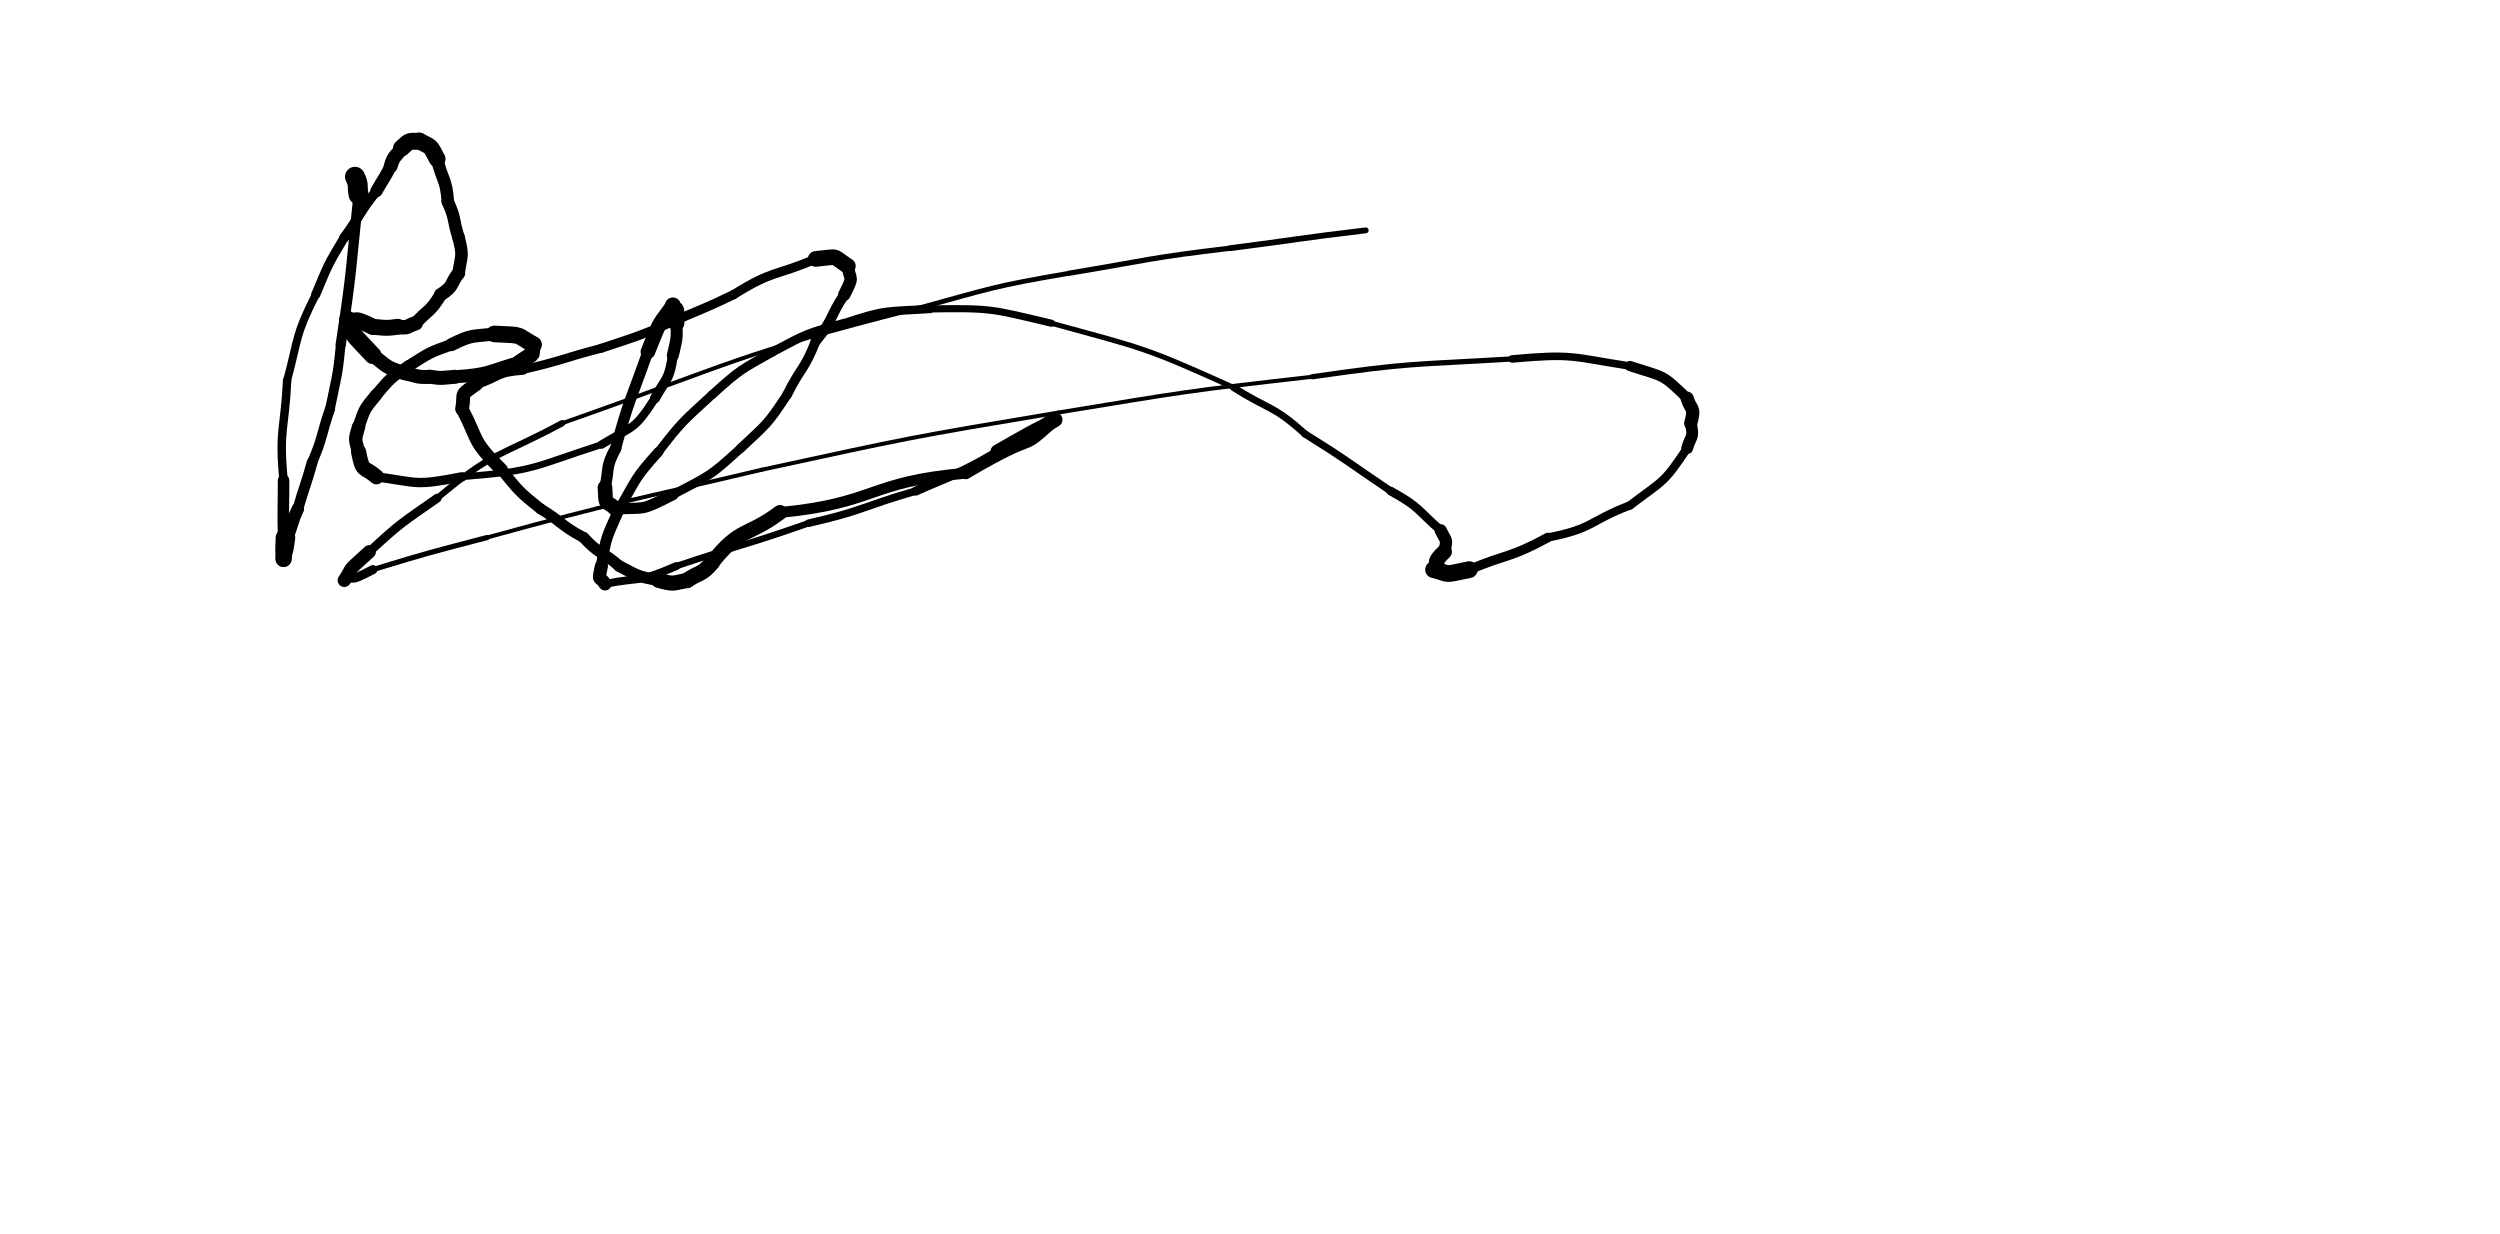 <svg xmlns="http://www.w3.org/2000/svg" xmlns:xlink="http://www.w3.org/1999/xlink" viewBox="0 0 700 345.6" width="700" height="345.6"><path d="M 99.400,49.500 C 100.615,51.972 99.900,52.000 100.400,54.500" stroke-width="5.592" stroke="black" fill="none" stroke-linecap="round"></path><path d="M 100.400,54.500 C 98.194,75.542 98.615,75.472 95.400,96.500" stroke-width="2.875" stroke="black" fill="none" stroke-linecap="round"></path><path d="M 95.400,96.500 C 94.543,105.660 94.194,105.542 92.400,114.500" stroke-width="2.697" stroke="black" fill="none" stroke-linecap="round"></path><path d="M 92.400,114.500 C 89.819,121.974 90.543,122.160 87.400,129.500" stroke-width="2.846" stroke="black" fill="none" stroke-linecap="round"></path><path d="M 87.400,129.500 C 85.550,136.051 85.319,135.974 83.400,142.500" stroke-width="3.036" stroke="black" fill="none" stroke-linecap="round"></path><path d="M 83.400,142.500 C 81.568,146.411 82.050,146.551 80.400,150.500" stroke-width="3.499" stroke="black" fill="none" stroke-linecap="round"></path><path d="M 80.400,150.500 C 79.652,156.500 79.568,153.411 79.400,156.500" stroke-width="4.548" stroke="black" fill="none" stroke-linecap="round"></path><path d="M 79.400,156.500 C 79.400,153.500 79.152,156.500 79.400,150.500" stroke-width="4.425" stroke="black" fill="none" stroke-linecap="round"></path><path d="M 79.400,150.500 C 79.218,142.497 79.400,142.500 79.400,134.500" stroke-width="3.232" stroke="black" fill="none" stroke-linecap="round"></path><path d="M 79.400,134.500 C 78.035,120.163 79.718,120.497 80.400,106.500" stroke-width="2.368" stroke="black" fill="none" stroke-linecap="round"></path><path d="M 80.400,106.500 C 83.714,94.216 82.535,94.163 88.400,82.500" stroke-width="2.233" stroke="black" fill="none" stroke-linecap="round"></path><path d="M 88.400,82.500 C 91.888,74.197 91.714,74.216 96.400,66.500" stroke-width="2.566" stroke="black" fill="none" stroke-linecap="round"></path><path d="M 96.400,66.500 C 101.095,60.123 100.388,59.697 105.400,53.500" stroke-width="2.745" stroke="black" fill="none" stroke-linecap="round"></path><path d="M 105.400,53.500 C 107.369,49.982 107.595,50.123 109.400,46.500" stroke-width="3.454" stroke="black" fill="none" stroke-linecap="round"></path><path d="M 109.400,46.500 C 110.321,43.320 110.869,43.982 112.400,41.500" stroke-width="3.896" stroke="black" fill="none" stroke-linecap="round"></path><path d="M 112.400,41.500 C 115.238,38.852 114.321,39.820 117.400,39.500" stroke-width="4.729" stroke="black" fill="none" stroke-linecap="round"></path><path d="M 117.400,39.500 C 120.945,41.408 120.238,40.352 122.400,44.500" stroke-width="4.678" stroke="black" fill="none" stroke-linecap="round"></path><path d="M 122.400,44.500 C 123.773,50.535 124.945,49.908 125.400,56.500" stroke-width="3.512" stroke="black" fill="none" stroke-linecap="round"></path><path d="M 125.400,56.500 C 127.634,61.392 126.773,61.535 128.400,66.500" stroke-width="3.493" stroke="black" fill="none" stroke-linecap="round"></path><path d="M 128.400,66.500 C 129.804,72.008 129.134,71.392 128.400,76.500" stroke-width="3.527" stroke="black" fill="none" stroke-linecap="round"></path><path d="M 128.400,76.500 C 125.941,79.535 127.304,80.008 123.400,82.500" stroke-width="3.700" stroke="black" fill="none" stroke-linecap="round"></path><path d="M 123.400,82.500 C 120.455,87.459 119.941,86.535 116.400,90.500" stroke-width="3.529" stroke="black" fill="none" stroke-linecap="round"></path><path d="M 116.400,90.500 C 113.929,91.289 114.455,91.959 111.400,91.500" stroke-width="4.052" stroke="black" fill="none" stroke-linecap="round"></path><path d="M 111.400,91.500 C 107.831,91.990 107.929,91.789 104.400,91.500" stroke-width="4.447" stroke="black" fill="none" stroke-linecap="round"></path><path d="M 104.400,91.500 C 97.400,88.006 100.831,90.990 97.400,89.500" stroke-width="4.559" stroke="black" fill="none" stroke-linecap="round"></path><path d="M 97.400,89.500 C 100.060,95.432 97.400,92.006 104.400,99.500" stroke-width="4.871" stroke="black" fill="none" stroke-linecap="round"></path><path d="M 104.400,99.500 C 108.657,102.721 108.060,102.932 113.400,104.500" stroke-width="3.945" stroke="black" fill="none" stroke-linecap="round"></path><path d="M 113.400,104.500 C 116.882,105.249 116.657,105.721 120.400,105.500" stroke-width="3.914" stroke="black" fill="none" stroke-linecap="round"></path><path d="M 120.400,105.500 C 123.960,106.050 123.882,105.749 127.400,105.500" stroke-width="3.913" stroke="black" fill="none" stroke-linecap="round"></path><path d="M 127.400,105.500 C 137.235,104.840 136.460,104.050 145.400,101.500" stroke-width="3.666" stroke="black" fill="none" stroke-linecap="round"></path><path d="M 145.400,101.500 C 150.659,97.939 148.235,100.340 149.400,96.500" stroke-width="4.340" stroke="black" fill="none" stroke-linecap="round"></path><path d="M 149.400,96.500 C 143.916,93.500 147.159,93.939 138.400,93.500" stroke-width="4.650" stroke="black" fill="none" stroke-linecap="round"></path><path d="M 138.400,93.500 C 132.156,94.341 132.416,93.500 126.400,96.500" stroke-width="3.643" stroke="black" fill="none" stroke-linecap="round"></path><path d="M 126.400,96.500 C 119.934,98.811 120.156,98.841 114.400,102.500" stroke-width="3.214" stroke="black" fill="none" stroke-linecap="round"></path><path d="M 114.400,102.500 C 109.174,105.918 109.434,105.811 105.400,110.500" stroke-width="3.269" stroke="black" fill="none" stroke-linecap="round"></path><path d="M 105.400,110.500 C 101.888,114.738 102.174,114.418 100.400,119.500" stroke-width="3.429" stroke="black" fill="none" stroke-linecap="round"></path><path d="M 100.400,119.500 C 99.278,123.359 99.388,122.738 100.400,126.500" stroke-width="3.754" stroke="black" fill="none" stroke-linecap="round"></path><path d="M 100.400,126.500 C 101.574,132.577 101.778,130.359 105.400,133.500" stroke-width="4.240" stroke="black" fill="none" stroke-linecap="round"></path><path d="M 105.400,133.500 C 117.592,135.187 116.074,136.077 129.400,133.500" stroke-width="2.619" stroke="black" fill="none" stroke-linecap="round"></path><path d="M 129.400,133.500 C 150.351,131.853 149.092,130.687 168.400,124.500" stroke-width="1.880" stroke="black" fill="none" stroke-linecap="round"></path><path d="M 168.400,124.500 C 177.357,119.053 177.351,120.853 183.400,111.500" stroke-width="2.329" stroke="black" fill="none" stroke-linecap="round"></path><path d="M 183.400,111.500 C 186.632,105.689 187.357,106.553 188.400,99.500" stroke-width="2.822" stroke="black" fill="none" stroke-linecap="round"></path><path d="M 188.400,99.500 C 189.400,94.978 189.632,95.189 189.400,90.500" stroke-width="3.367" stroke="black" fill="none" stroke-linecap="round"></path><path d="M 189.400,90.500 C 189.427,84.473 189.400,87.978 188.400,85.500" stroke-width="4.438" stroke="black" fill="none" stroke-linecap="round"></path><path d="M 188.400,85.500 C 184.133,91.668 185.427,88.473 181.400,98.500" stroke-width="4.089" stroke="black" fill="none" stroke-linecap="round"></path><path d="M 181.400,98.500 C 176.684,111.935 176.133,111.668 172.400,125.500" stroke-width="3.084" stroke="black" fill="none" stroke-linecap="round"></path><path d="M 172.400,125.500 C 169.400,131.149 170.684,130.935 169.400,136.500" stroke-width="3.222" stroke="black" fill="none" stroke-linecap="round"></path><path d="M 169.400,136.500 C 169.653,142.211 169.400,139.649 172.400,142.500" stroke-width="4.118" stroke="black" fill="none" stroke-linecap="round"></path><path d="M 172.400,142.500 C 181.096,142.048 179.153,143.211 188.400,138.500" stroke-width="3.144" stroke="black" fill="none" stroke-linecap="round"></path><path d="M 188.400,138.500 C 198.808,133.018 198.596,133.548 207.400,125.500" stroke-width="2.507" stroke="black" fill="none" stroke-linecap="round"></path><path d="M 207.400,125.500 C 214.744,118.580 214.808,119.018 220.400,110.500" stroke-width="2.622" stroke="black" fill="none" stroke-linecap="round"></path><path d="M 220.400,110.500 C 224.185,102.877 225.244,103.580 228.400,95.500" stroke-width="2.695" stroke="black" fill="none" stroke-linecap="round"></path><path d="M 228.400,95.500 C 233.455,89.371 232.185,88.877 236.400,82.500" stroke-width="2.878" stroke="black" fill="none" stroke-linecap="round"></path><path d="M 236.400,82.500 C 239.266,76.833 237.955,78.871 237.400,74.500" stroke-width="3.476" stroke="black" fill="none" stroke-linecap="round"></path><path d="M 237.400,74.500 C 232.701,71.425 235.266,71.833 228.400,72.500" stroke-width="4.388" stroke="black" fill="none" stroke-linecap="round"></path><path d="M 228.400,72.500 C 216.882,77.459 216.701,75.425 205.400,82.500" stroke-width="2.578" stroke="black" fill="none" stroke-linecap="round"></path><path d="M 205.400,82.500 C 196.522,86.802 196.382,86.459 187.400,90.500" stroke-width="2.597" stroke="black" fill="none" stroke-linecap="round"></path><path d="M 187.400,90.500 C 178.042,94.443 178.022,94.302 168.400,97.500" stroke-width="2.516" stroke="black" fill="none" stroke-linecap="round"></path><path d="M 168.400,97.500 C 157.362,100.368 157.542,100.943 146.400,103.500" stroke-width="2.435" stroke="black" fill="none" stroke-linecap="round"></path><path d="M 146.400,103.500 C 138.737,104.047 139.862,105.368 133.400,107.500" stroke-width="2.880" stroke="black" fill="none" stroke-linecap="round"></path><path d="M 133.400,107.500 C 128.403,111.083 130.237,109.547 129.400,114.500" stroke-width="3.861" stroke="black" fill="none" stroke-linecap="round"></path><path d="M 129.400,114.500 C 134.179,123.583 131.903,123.083 140.400,131.500" stroke-width="3.620" stroke="black" fill="none" stroke-linecap="round"></path><path d="M 140.400,131.500 C 145.432,137.570 145.179,137.583 151.400,142.500" stroke-width="3.046" stroke="black" fill="none" stroke-linecap="round"></path><path d="M 151.400,142.500 C 157.574,146.263 156.932,147.070 163.400,150.500" stroke-width="3.044" stroke="black" fill="none" stroke-linecap="round"></path><path d="M 163.400,150.500 C 167.914,155.365 168.574,154.263 173.400,158.500" stroke-width="3.157" stroke="black" fill="none" stroke-linecap="round"></path><path d="M 173.400,158.500 C 178.757,161.312 178.414,161.365 184.400,162.500" stroke-width="3.277" stroke="black" fill="none" stroke-linecap="round"></path><path d="M 184.400,162.500 C 188.786,163.705 188.257,163.312 192.400,162.500" stroke-width="4.232" stroke="black" fill="none" stroke-linecap="round"></path><path d="M 192.400,162.500 C 195.927,160.038 196.286,161.205 199.400,157.500" stroke-width="4.390" stroke="black" fill="none" stroke-linecap="round"></path><path d="M 199.400,157.500 C 207.484,147.344 208.927,150.538 218.400,143.500" stroke-width="4.177" stroke="black" fill="none" stroke-linecap="round"></path><path d="M 218.400,143.500 C 245.538,140.895 242.984,134.844 270.400,132.500" stroke-width="3.044" stroke="black" fill="none" stroke-linecap="round"></path><path d="M 270.400,132.500 C 292.639,119.341 284.038,127.895 295.400,117.500" stroke-width="3.366" stroke="black" fill="none" stroke-linecap="round"></path><path d="M 295.400,117.500 C 287.563,122.314 297.139,116.341 279.400,126.500" stroke-width="4.180" stroke="black" fill="none" stroke-linecap="round"></path><path d="M 279.400,126.500 C 268.291,133.013 268.063,132.314 256.400,137.500" stroke-width="2.535" stroke="black" fill="none" stroke-linecap="round"></path><path d="M 256.400,137.500 C 241.343,141.816 241.791,143.013 226.400,146.500" stroke-width="2.118" stroke="black" fill="none" stroke-linecap="round"></path><path d="M 226.400,146.500 C 208.027,152.944 207.843,152.316 189.400,158.500" stroke-width="1.816" stroke="black" fill="none" stroke-linecap="round"></path><path d="M 189.400,158.500 C 177.818,163.500 179.527,161.444 169.400,163.500" stroke-width="2.222" stroke="black" fill="none" stroke-linecap="round"></path><path d="M 169.400,163.500 C 167.934,160.949 167.318,163.500 168.400,158.500" stroke-width="3.671" stroke="black" fill="none" stroke-linecap="round"></path><path d="M 168.400,158.500 C 169.693,149.913 169.934,150.449 173.400,142.500" stroke-width="3.105" stroke="black" fill="none" stroke-linecap="round"></path><path d="M 173.400,142.500 C 178.295,134.013 177.693,133.913 184.400,126.500" stroke-width="2.753" stroke="black" fill="none" stroke-linecap="round"></path><path d="M 184.400,126.500 C 191.190,117.684 191.295,118.013 199.400,110.500" stroke-width="2.475" stroke="black" fill="none" stroke-linecap="round"></path><path d="M 199.400,110.500 C 207.310,103.414 207.190,103.684 216.400,98.500" stroke-width="2.513" stroke="black" fill="none" stroke-linecap="round"></path><path d="M 216.400,98.500 C 226.069,93.318 225.810,93.414 236.400,90.500" stroke-width="2.491" stroke="black" fill="none" stroke-linecap="round"></path><path d="M 236.400,90.500 C 248.352,86.500 248.069,87.318 260.400,86.500" stroke-width="2.364" stroke="black" fill="none" stroke-linecap="round"></path><path d="M 260.400,86.500 C 277.926,86.236 277.352,86.500 294.400,90.500" stroke-width="1.992" stroke="black" fill="none" stroke-linecap="round"></path><path d="M 294.400,90.500 C 320.765,97.744 320.426,97.236 345.400,108.500" stroke-width="1.437" stroke="black" fill="none" stroke-linecap="round"></path><path d="M 345.400,108.500 C 355.442,114.937 356.265,113.244 365.400,121.500" stroke-width="1.969" stroke="black" fill="none" stroke-linecap="round"></path><path d="M 365.400,121.500 C 377.652,129.153 377.442,129.437 389.400,137.500" stroke-width="2.050" stroke="black" fill="none" stroke-linecap="round"></path><path d="M 389.400,137.500 C 397.810,142.164 396.652,142.653 403.400,148.500" stroke-width="2.443" stroke="black" fill="none" stroke-linecap="round"></path><path d="M 403.400,148.500 C 404.911,151.692 405.310,150.664 404.400,154.500" stroke-width="3.427" stroke="black" fill="none" stroke-linecap="round"></path><path d="M 404.400,154.500 C 400.111,158.579 403.911,157.192 401.400,159.500" stroke-width="4.274" stroke="black" fill="none" stroke-linecap="round"></path><path d="M 401.400,159.500 C 406.662,160.833 403.611,161.079 411.400,159.500" stroke-width="4.696" stroke="black" fill="none" stroke-linecap="round"></path><path d="M 411.400,159.500 C 422.366,154.914 422.662,156.333 433.400,150.500" stroke-width="2.680" stroke="black" fill="none" stroke-linecap="round"></path><path d="M 433.400,150.500 C 446.223,148.023 444.866,145.914 456.400,141.500" stroke-width="2.334" stroke="black" fill="none" stroke-linecap="round"></path><path d="M 456.400,141.500 C 465.924,134.262 465.723,135.523 472.400,125.500" stroke-width="2.389" stroke="black" fill="none" stroke-linecap="round"></path><path d="M 472.400,125.500 C 473.400,122.000 474.424,122.762 473.400,118.500" stroke-width="3.313" stroke="black" fill="none" stroke-linecap="round"></path><path d="M 473.400,118.500 C 474.764,113.725 473.400,115.000 472.400,111.500" stroke-width="3.704" stroke="black" fill="none" stroke-linecap="round"></path><path d="M 472.400,111.500 C 465.147,104.464 466.264,105.725 456.400,102.500" stroke-width="2.872" stroke="black" fill="none" stroke-linecap="round"></path><path d="M 456.400,102.500 C 439.878,99.945 440.647,98.964 423.400,100.500" stroke-width="2.123" stroke="black" fill="none" stroke-linecap="round"></path><path d="M 423.400,100.500 C 395.308,102.204 395.378,101.445 367.400,105.500" stroke-width="1.476" stroke="black" fill="none" stroke-linecap="round"></path><path d="M 367.400,105.500 C 331.739,109.534 331.808,109.704 296.400,115.500" stroke-width="1.130" stroke="black" fill="none" stroke-linecap="round"></path><path d="M 296.400,115.500 C 254.674,122.471 254.739,122.534 213.400,131.500" stroke-width="1.125" stroke="black" fill="none" stroke-linecap="round"></path><path d="M 213.400,131.500 C 174.804,140.635 174.674,139.971 136.400,150.500" stroke-width="1.125" stroke="black" fill="none" stroke-linecap="round"></path><path d="M 136.400,150.500 C 120.311,154.727 120.304,154.635 104.400,159.500" stroke-width="1.459" stroke="black" fill="none" stroke-linecap="round"></path><path d="M 104.400,159.500 C 96.623,163.614 100.311,160.727 96.400,162.500" stroke-width="2.547" stroke="black" fill="none" stroke-linecap="round"></path><path d="M 96.400,162.500 C 99.433,158.009 96.123,161.114 103.400,154.500" stroke-width="3.722" stroke="black" fill="none" stroke-linecap="round"></path><path d="M 103.400,154.500 C 112.348,146.201 112.433,146.509 122.400,139.500" stroke-width="2.464" stroke="black" fill="none" stroke-linecap="round"></path><path d="M 122.400,139.500 C 138.522,125.967 139.348,128.201 157.400,118.500" stroke-width="1.774" stroke="black" fill="none" stroke-linecap="round"></path><path d="M 157.400,118.500 C 206.552,101.244 205.522,99.467 256.400,86.500" stroke-width="1.125" stroke="black" fill="none" stroke-linecap="round"></path><path d="M 256.400,86.500 C 277.742,80.684 277.552,80.244 299.400,76.500" stroke-width="1.351" stroke="black" fill="none" stroke-linecap="round"></path><path d="M 299.400,76.500 C 321.865,72.758 321.742,72.184 344.400,69.500" stroke-width="1.471" stroke="black" fill="none" stroke-linecap="round"></path><path d="M 344.400,69.500 C 363.408,67.057 363.365,66.758 382.400,64.500" stroke-width="1.642" stroke="black" fill="none" stroke-linecap="round"></path></svg>